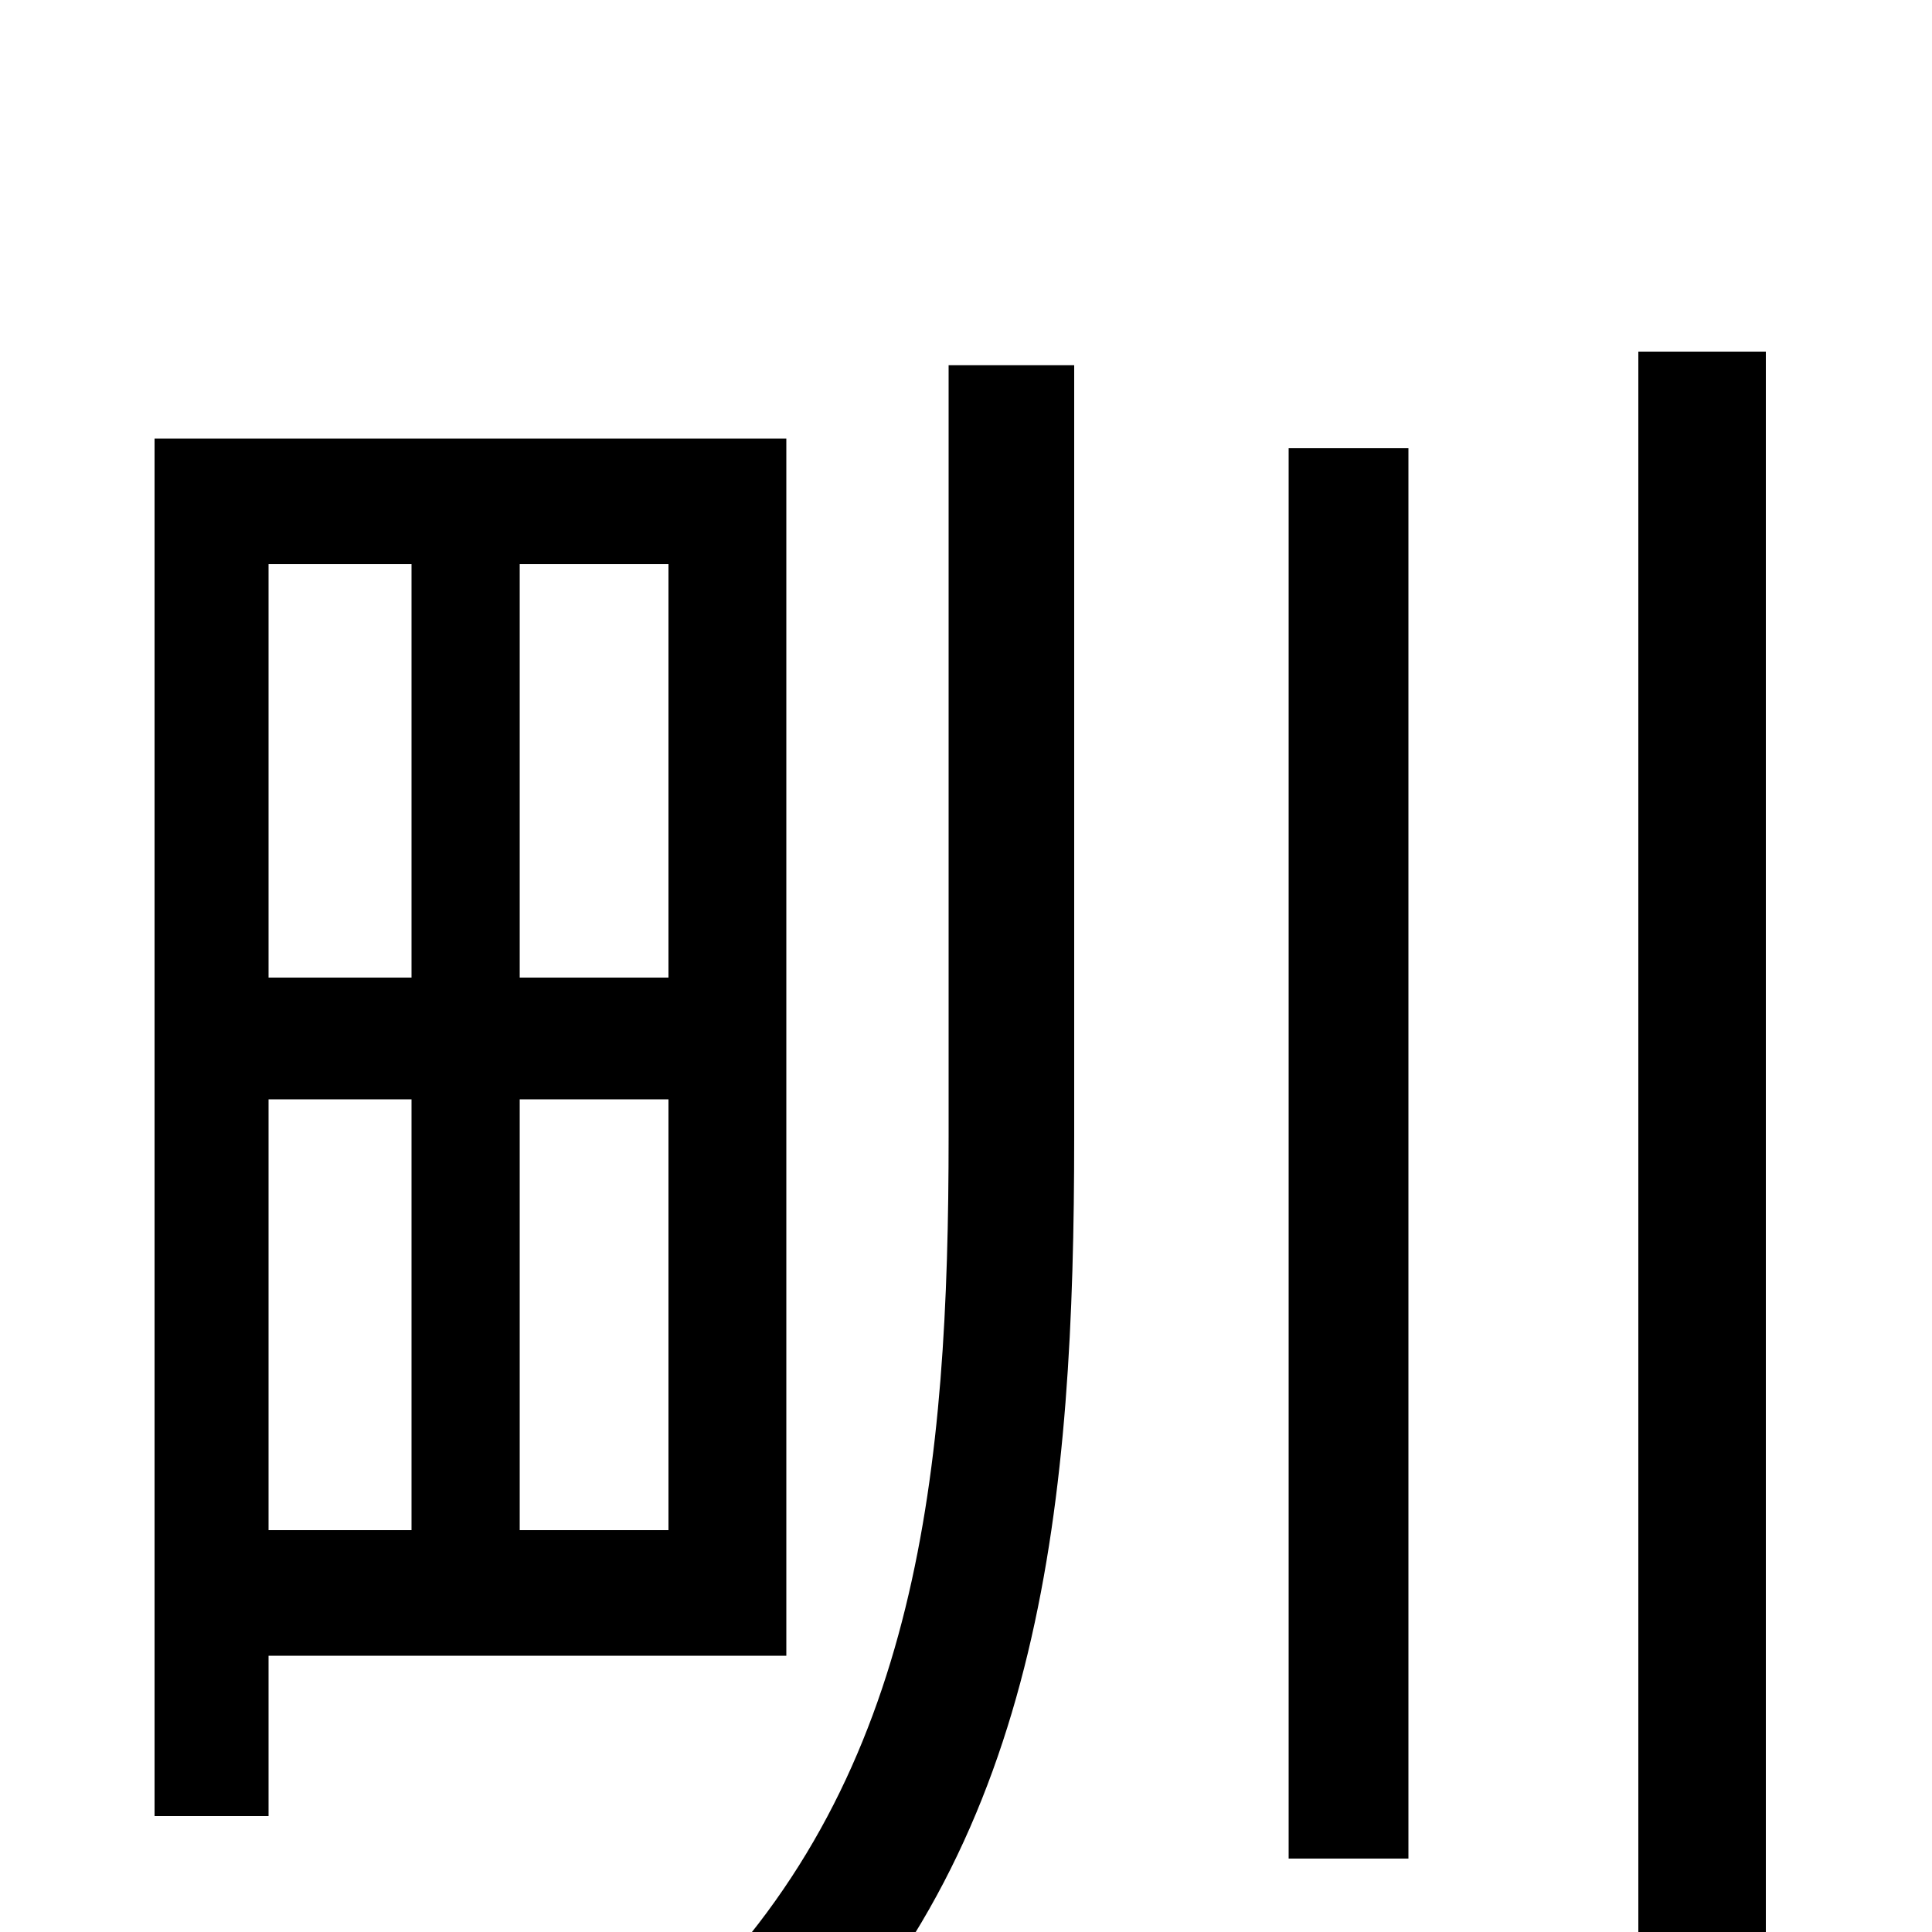 <svg xmlns="http://www.w3.org/2000/svg" viewBox="0 -1000 1000 1000">
	<path fill="#000000" d="M213 -708V-494H139V-708ZM346 -494H269V-708H346ZM269 -208V-431H346V-208ZM139 -431H213V-208H139ZM407 -143V-773H80V-60H139V-143ZM491 -412C491 -240 476 -82 357 36C374 46 399 65 412 79C540 -50 556 -224 556 -412V-811H491ZM667 -38H729V-768H667ZM848 -818V75H914V-818Z"/>
</svg>